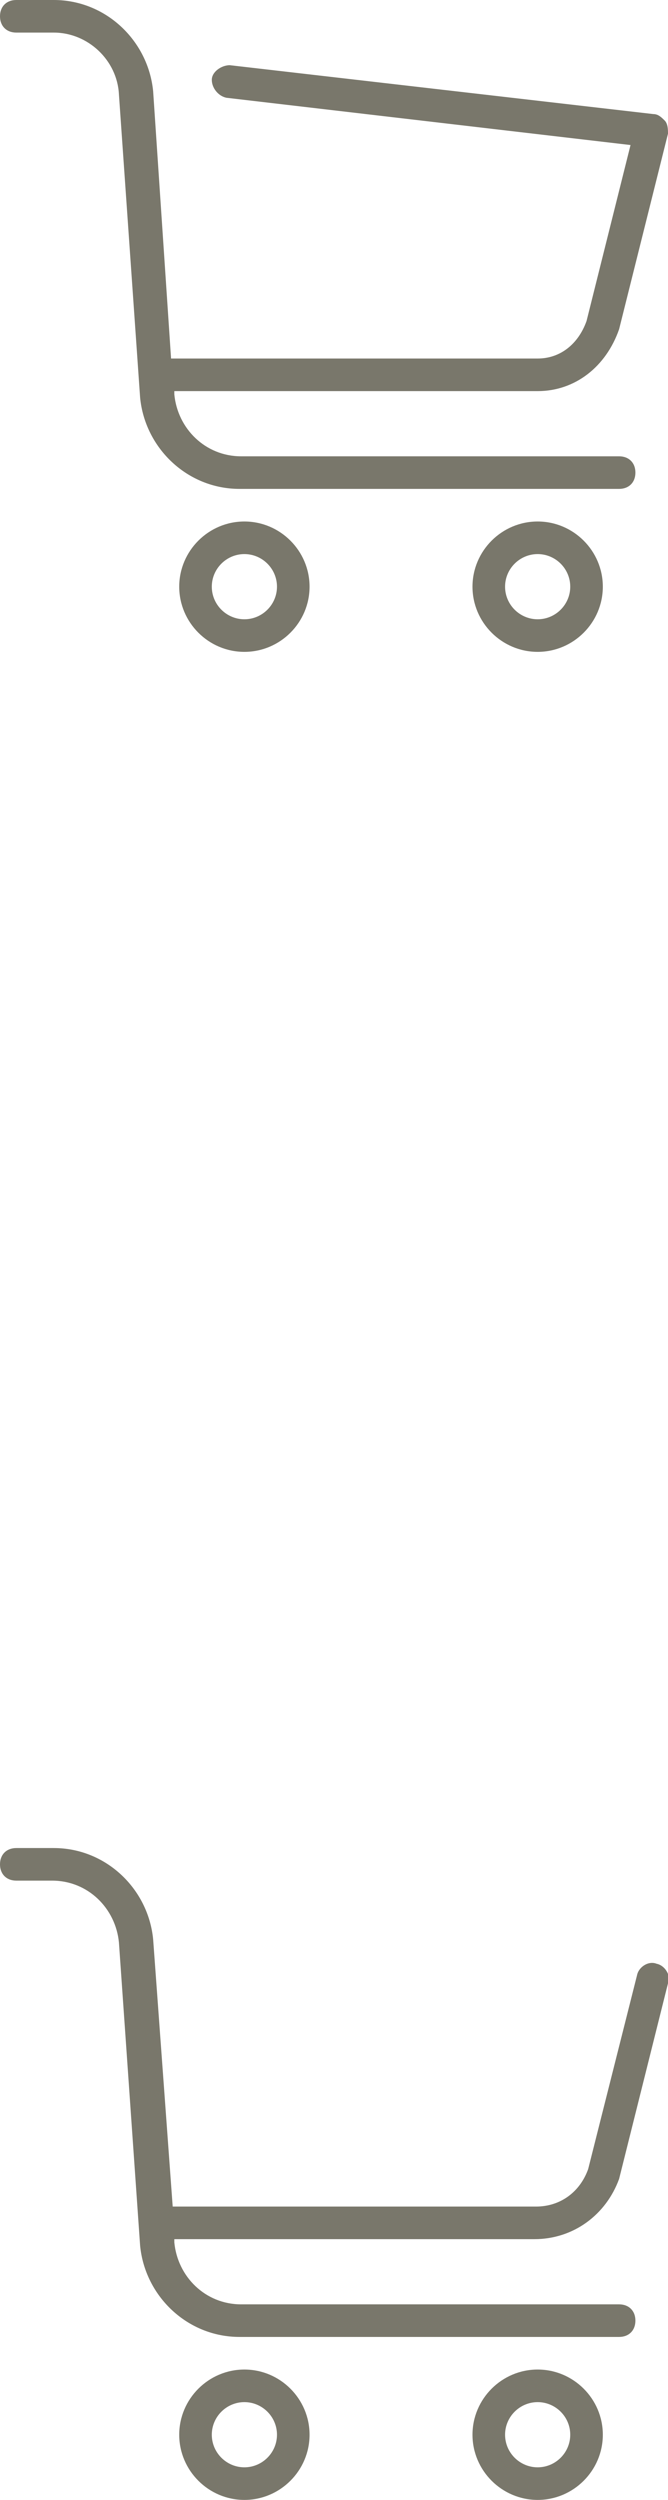 <?xml version="1.0" standalone="no"?>
<!DOCTYPE svg PUBLIC "-//W3C//DTD SVG 1.1//EN" "http://www.w3.org/Graphics/SVG/1.1/DTD/svg11.dtd" >
<svg xmlns="http://www.w3.org/2000/svg" xmlns:xlink="http://www.w3.org/1999/xlink" version="1.1" id="Layer_1" x="0px" y="0px" width="41px" height="153.4px" viewBox="-285 320.6 41 153.4" style="enable-background:new -285 320.6 41 153.4;" xml:space="preserve">
<style type="text/css">
	.st0{fill:#79776B;}
</style>
<path class="st0" d="M-252.2,458h-22.1v0.2c0.2,2.1,1.9,3.8,4.1,3.8h23.2c0.6,0,1,0.4,1,1s-0.4,1-1,1h-23.3c-3.2,0-5.8-2.5-6.1-5.6  l-1.3-18.6c-0.2-2.1-1.9-3.8-4.1-3.8h-2.2c-0.6,0-1-0.4-1-1c0-0.6,0.4-1,1-1h2.3c3.2,0,5.8,2.5,6.1,5.6l1.2,16.4h22.3  c1.5,0,2.7-0.9,3.2-2.3l3-11.9c0.1-0.5,0.7-0.9,1.2-0.7c0.5,0.1,0.9,0.7,0.7,1.2l-3,12C-247.8,456.5-249.8,458-252.2,458L-252.2,458  z M-248,470c0,2.2-1.8,4-4,4s-4-1.8-4-4s1.8-4,4-4S-248,467.8-248,470z M-250,470c0-1.1-0.9-2-2-2s-2,0.9-2,2s0.9,2,2,2  S-250,471.1-250,470z M-266,470c0,2.2-1.8,4-4,4s-4-1.8-4-4s1.8-4,4-4S-266,467.8-266,470z M-268,470c0-1.1-0.9-2-2-2s-2,0.9-2,2  s0.9,2,2,2S-268,471.1-268,470z M-252,344.6h-22.3v0.2c0.2,2.1,1.9,3.8,4.1,3.8h23.2c0.6,0,1,0.4,1,1s-0.4,1-1,1h-23.3  c-3.2,0-5.8-2.5-6.1-5.6l-1.3-18.6c-0.1-2.1-1.9-3.8-4-3.8h-2.3c-0.6,0-1-0.4-1-1s0.4-1,1-1h2.3c3.2,0,5.8,2.5,6.1,5.6l1.1,16.4  h22.5c1.4,0,2.5-0.9,3-2.3l2.7-10.8l-24.8-2.9c-0.5-0.1-0.9-0.6-0.9-1.1s0.6-0.9,1.1-0.9l26,3c0.3,0,0.5,0.2,0.7,0.4  c0.2,0.2,0.2,0.6,0.2,0.8l-3,12C-247.8,343.1-249.7,344.6-252,344.6z M-248,356.6c0,2.2-1.8,4-4,4s-4-1.8-4-4s1.8-4,4-4  S-248,354.4-248,356.6z M-250,356.6c0-1.1-0.9-2-2-2s-2,0.9-2,2s0.9,2,2,2S-250,357.7-250,356.6z M-266,356.6c0,2.2-1.8,4-4,4  s-4-1.8-4-4s1.8-4,4-4S-266,354.4-266,356.6z M-268,356.6c0-1.1-0.9-2-2-2s-2,0.9-2,2s0.9,2,2,2S-268,357.7-268,356.6z"/>
</svg>
